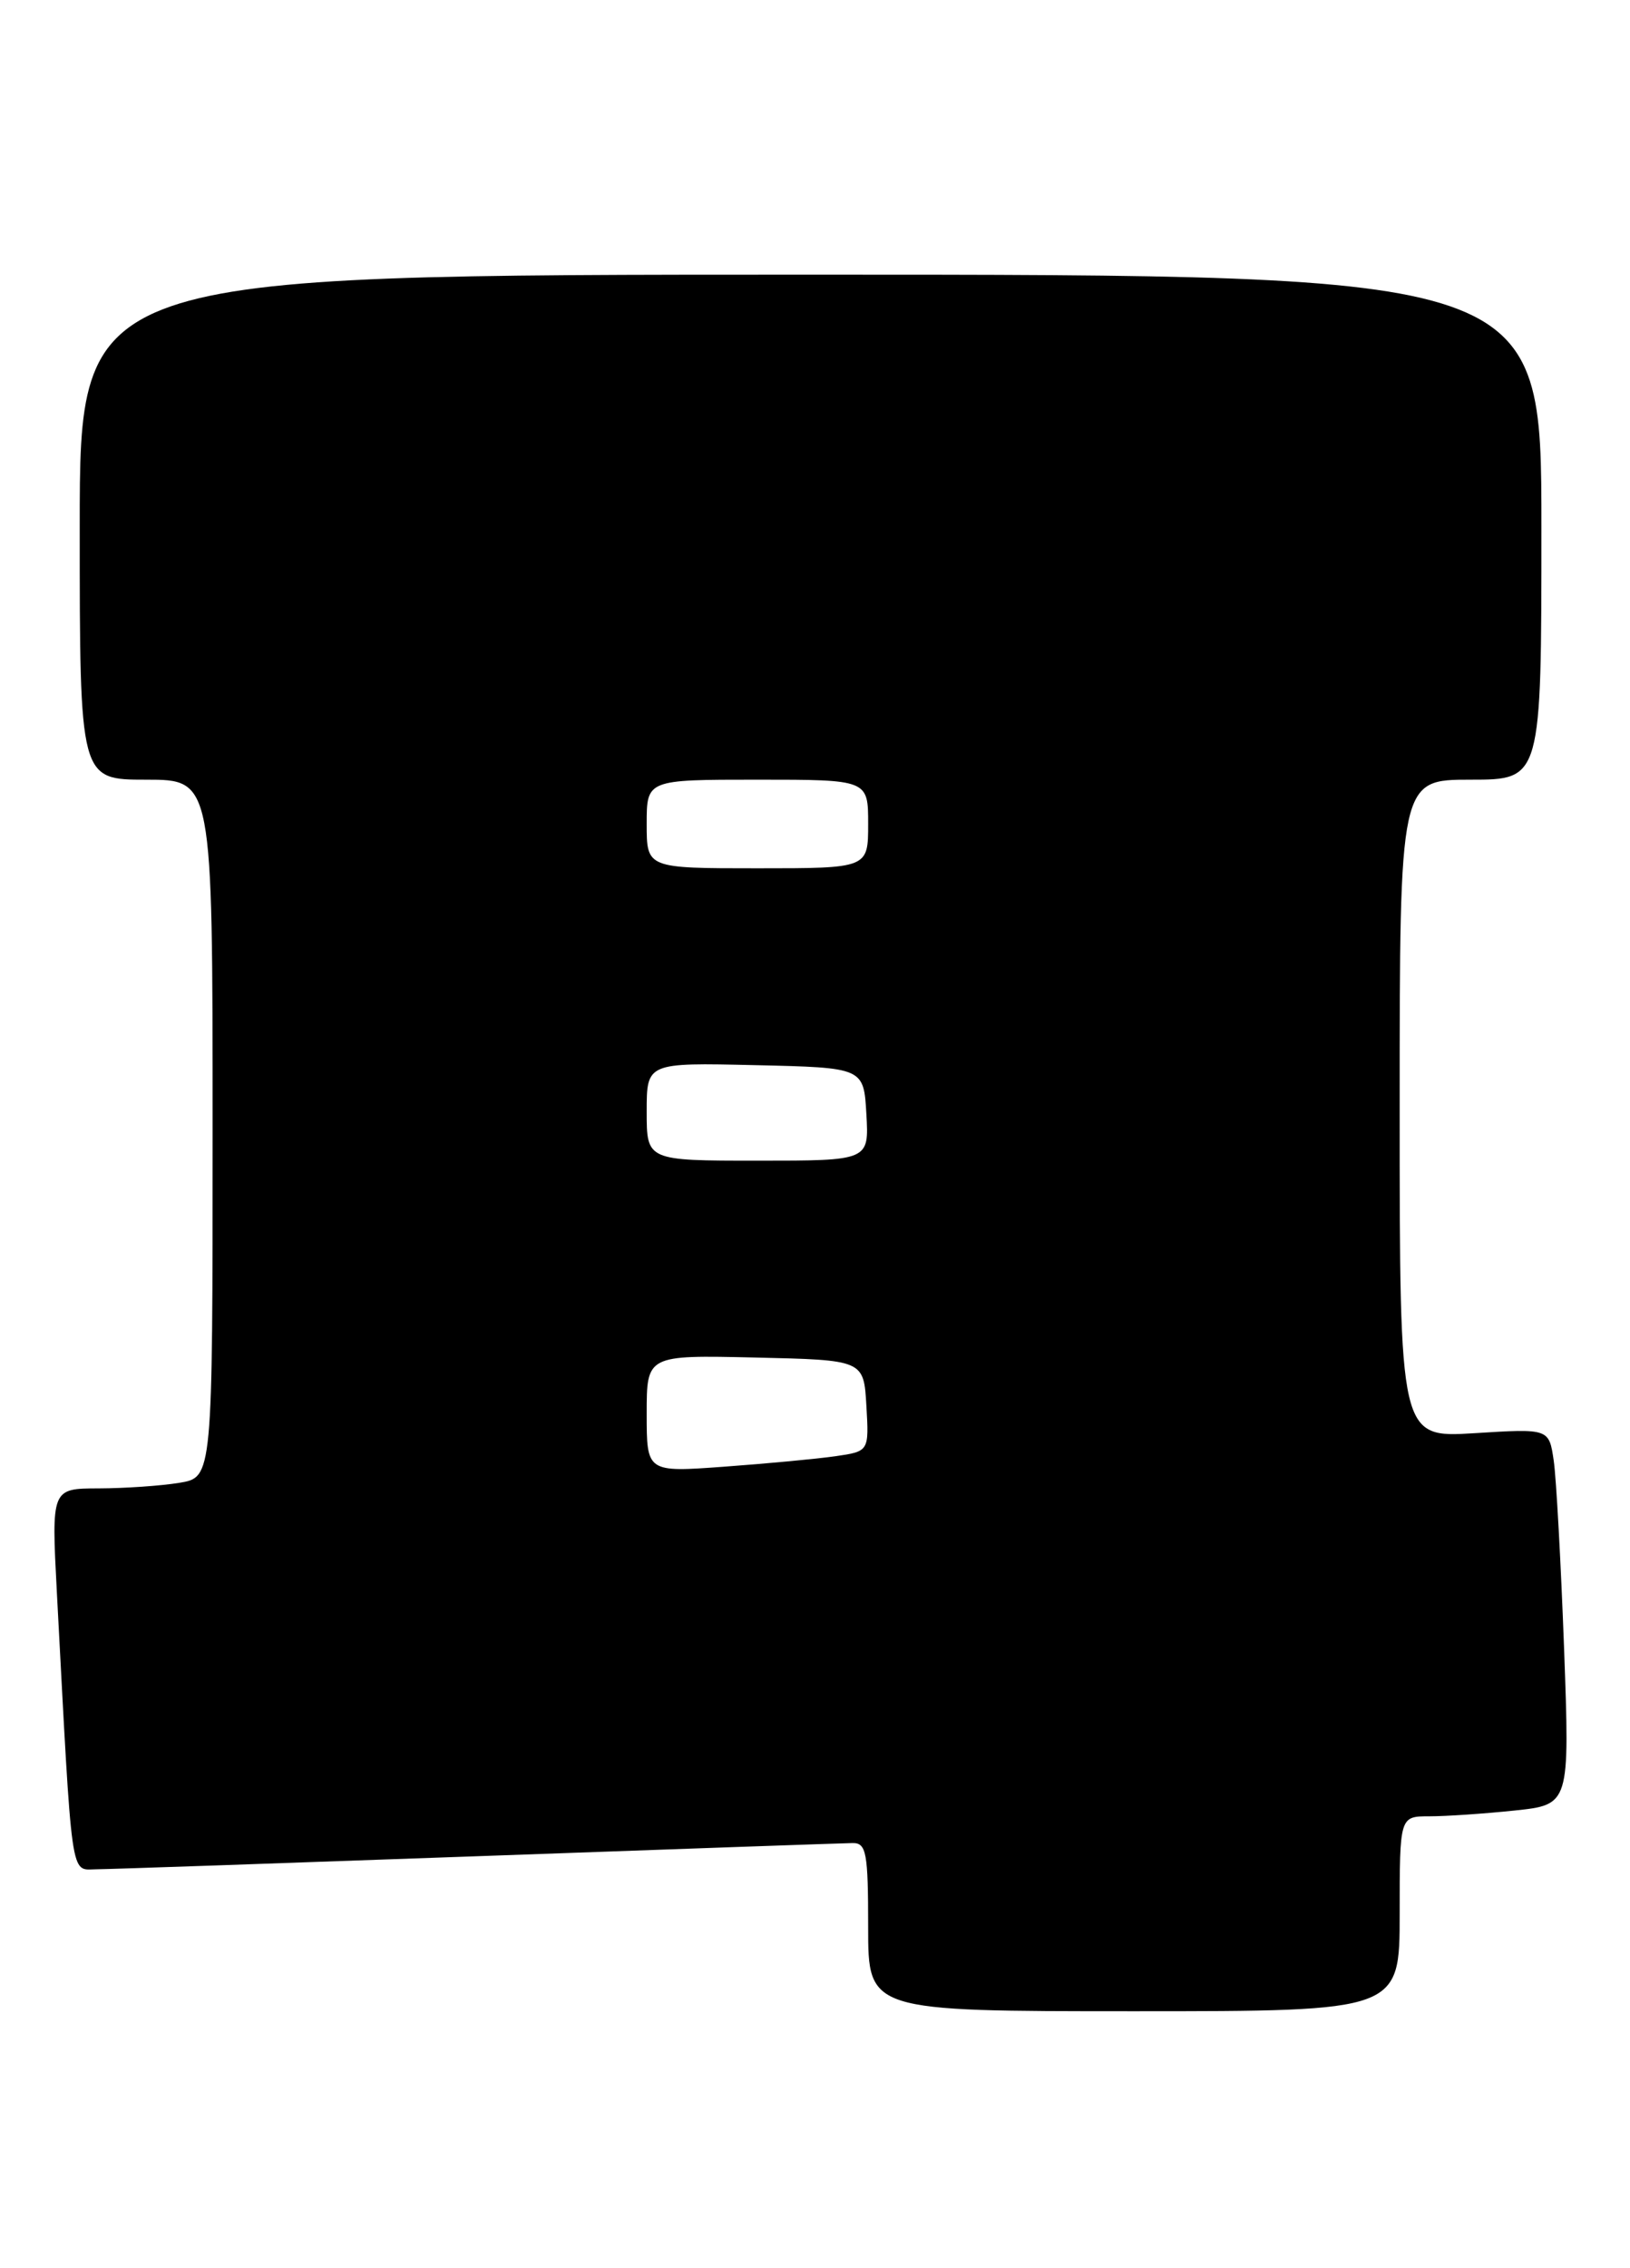 <?xml version="1.0" encoding="UTF-8" standalone="no"?>
<!DOCTYPE svg PUBLIC "-//W3C//DTD SVG 1.1//EN" "http://www.w3.org/Graphics/SVG/1.1/DTD/svg11.dtd" >
<svg xmlns="http://www.w3.org/2000/svg" xmlns:xlink="http://www.w3.org/1999/xlink" version="1.1" viewBox="0 0 184 256">
 <g >
 <path fill="currentColor"
d=" M 158.00 216.00 C 158.00 205.00 158.00 205.00 161.35 205.00 C 163.20 205.00 167.52 204.71 170.95 204.35 C 177.20 203.69 177.20 203.69 176.56 186.10 C 176.20 176.42 175.68 166.86 175.39 164.86 C 174.86 161.23 174.86 161.23 166.43 161.76 C 158.00 162.28 158.00 162.28 158.00 125.14 C 158.00 88.00 158.00 88.00 166.00 88.00 C 174.00 88.00 174.00 88.00 174.00 59.50 C 174.00 31.00 174.00 31.00 91.50 31.00 C 9.00 31.00 9.00 31.00 9.00 59.50 C 9.00 88.00 9.00 88.00 16.50 88.00 C 24.00 88.00 24.00 88.00 24.00 127.37 C 24.00 166.74 24.00 166.74 20.25 167.36 C 18.19 167.70 14.09 167.98 11.15 167.99 C 5.80 168.00 5.80 168.00 6.42 179.75 C 8.18 212.87 7.91 211.00 10.86 210.98 C 12.31 210.97 31.73 210.30 54.00 209.50 C 76.28 208.70 95.29 208.03 96.25 208.02 C 97.80 208.00 98.00 209.11 98.00 217.50 C 98.00 227.00 98.00 227.00 128.00 227.00 C 158.00 227.00 158.00 227.00 158.00 216.00 Z  M 73.00 159.56 C 73.00 152.94 73.00 152.94 85.25 153.22 C 97.50 153.50 97.50 153.50 97.80 158.65 C 98.10 163.81 98.10 163.81 94.30 164.36 C 92.21 164.66 86.56 165.19 81.75 165.54 C 73.00 166.18 73.00 166.18 73.00 159.56 Z  M 73.00 125.47 C 73.00 119.94 73.00 119.94 85.25 120.22 C 97.50 120.50 97.50 120.50 97.80 125.75 C 98.10 131.00 98.10 131.00 85.55 131.00 C 73.00 131.00 73.00 131.00 73.00 125.47 Z  M 73.00 93.00 C 73.00 88.00 73.00 88.00 85.50 88.00 C 98.00 88.00 98.00 88.00 98.00 93.00 C 98.00 98.00 98.00 98.00 85.50 98.00 C 73.00 98.00 73.00 98.00 73.00 93.00 Z "/>
</g>
</svg>